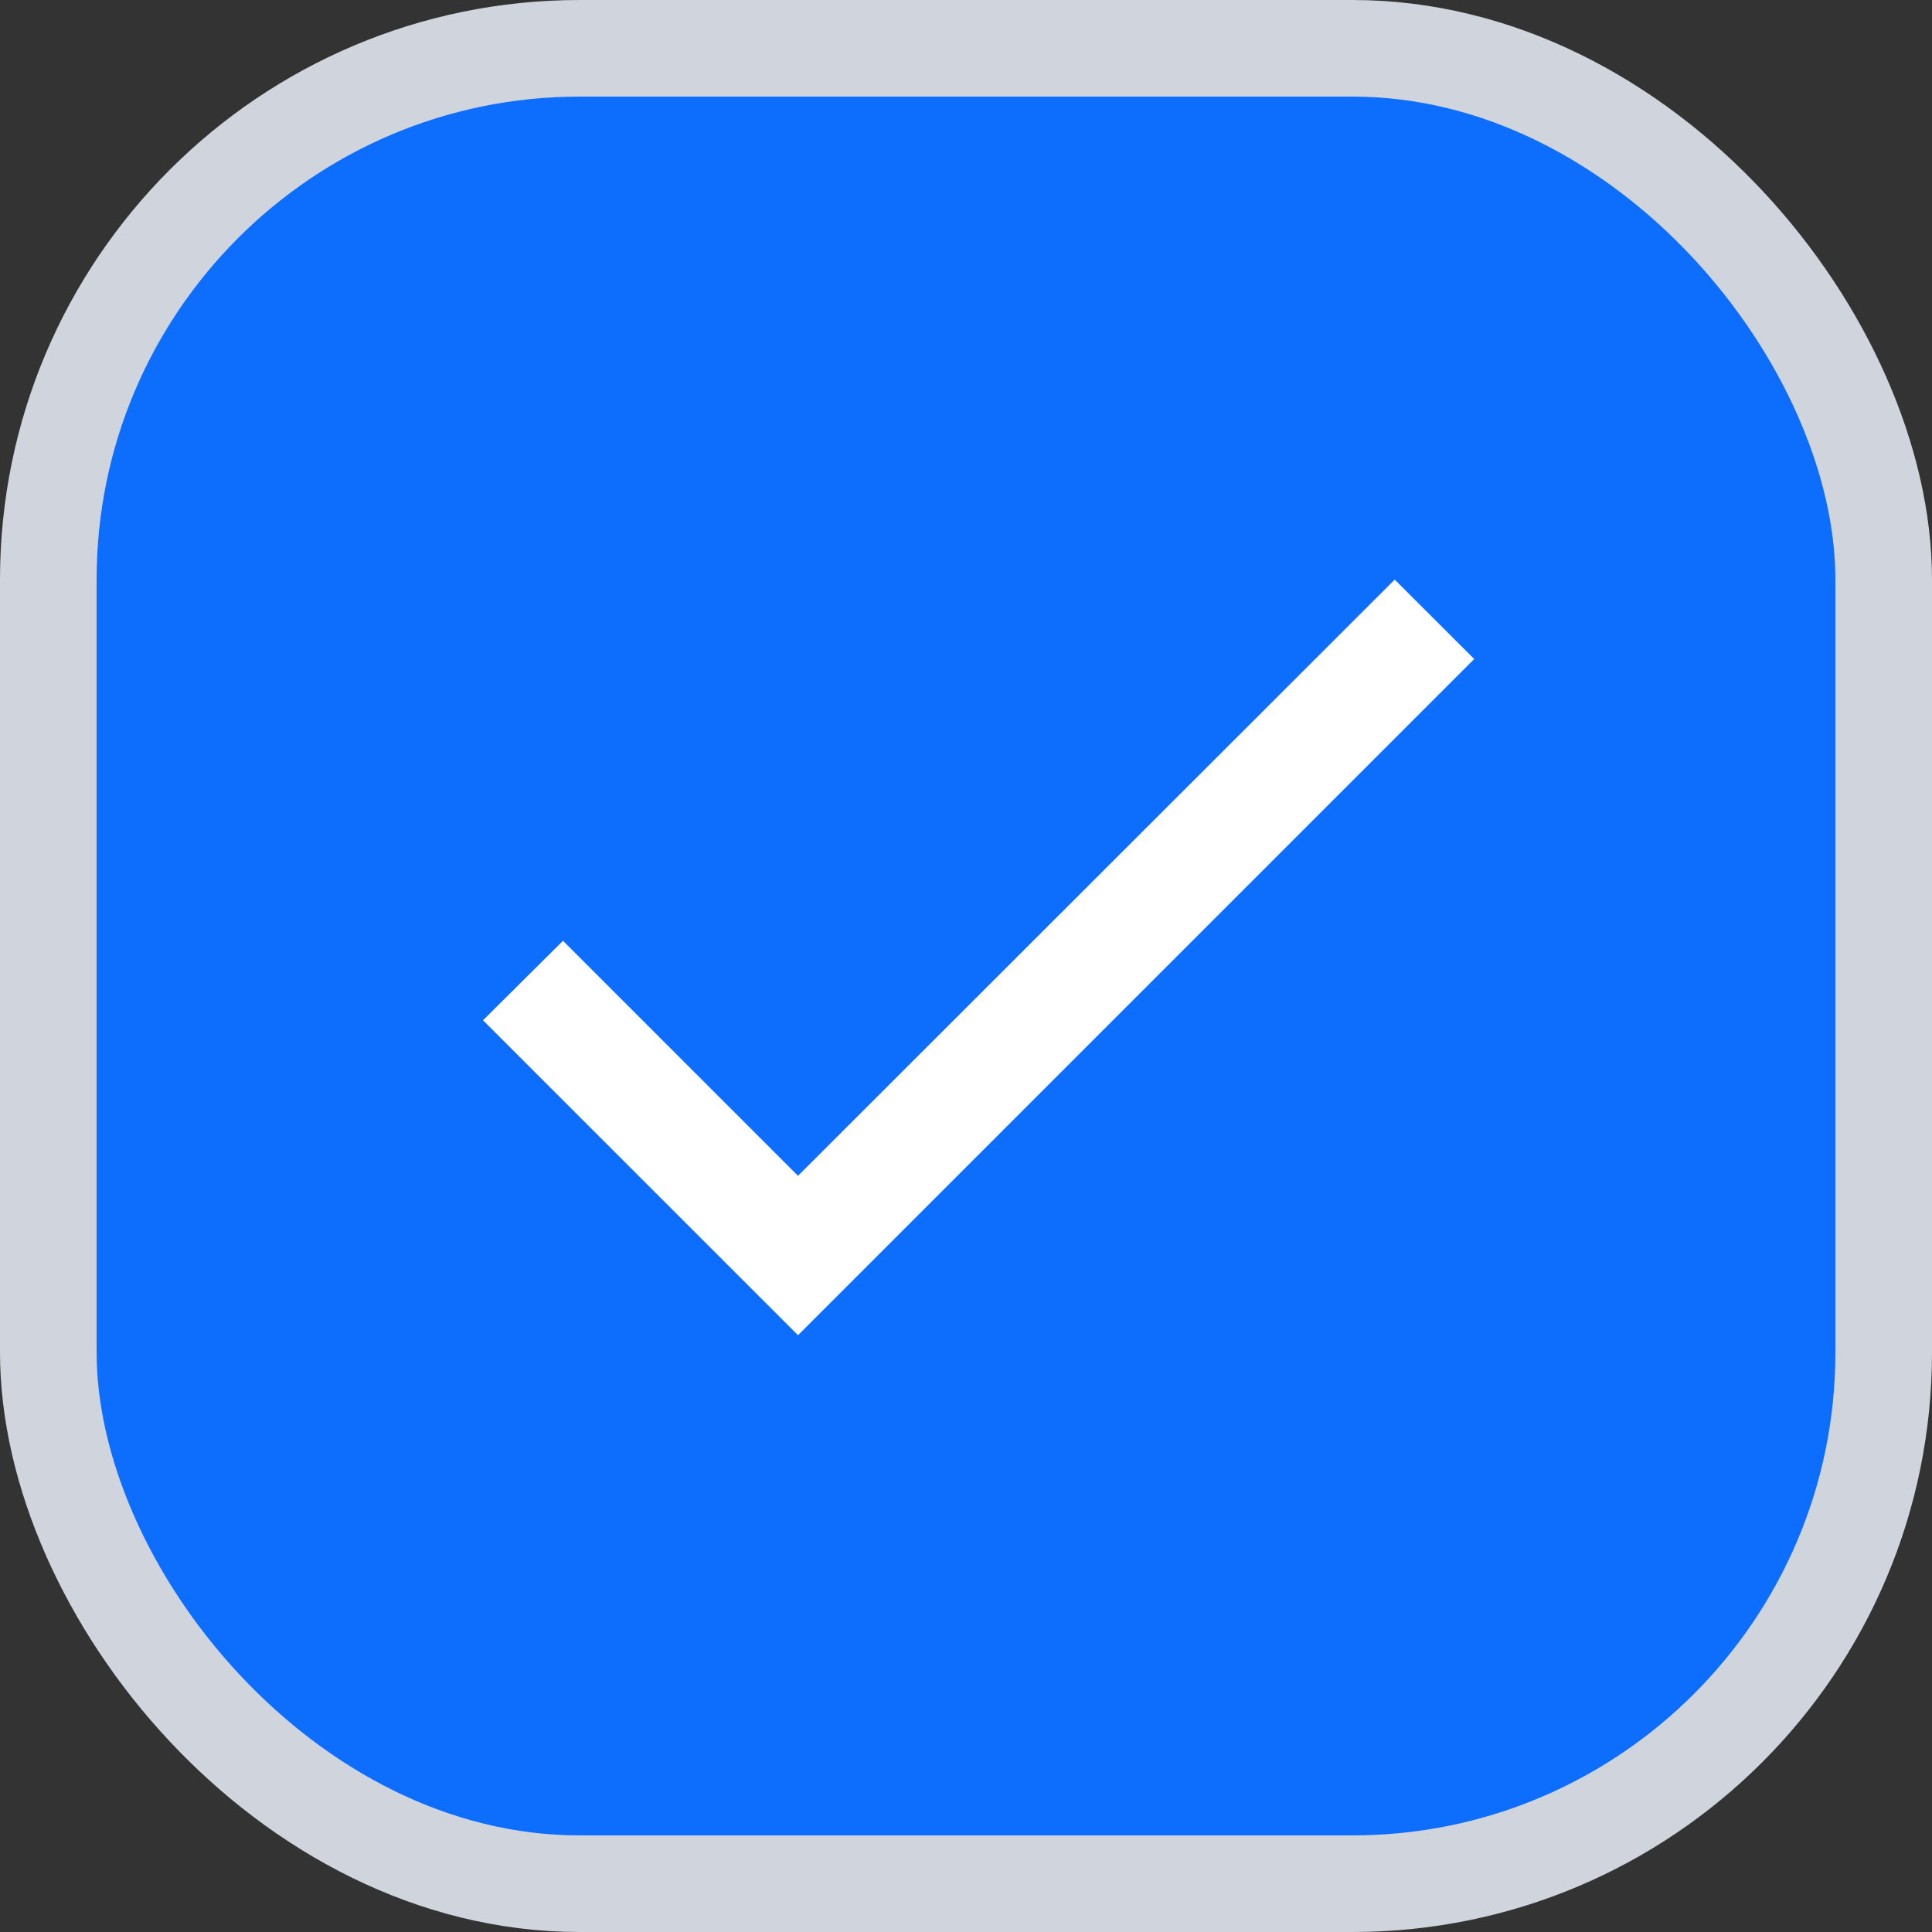 <svg width="20" height="20" viewBox="0 0 20 20" fill="none" xmlns="http://www.w3.org/2000/svg">
<rect x="0" y="0" width="20" height="20" fill="#333333" stroke="none"/>
<rect x="0.5" y="0.5" width="19" height="19" rx="5.5" fill="#0D6EFD"/>
<path d="M8.261 12.172L5.828 9.739L5 10.562L8.261 13.822L15.261 6.822L14.438 6L8.261 12.172Z" fill="white"/>
<rect x="0.5" y="0.5" width="19" height="19" rx="5.5" stroke="#D0D5DD"/>
</svg>
